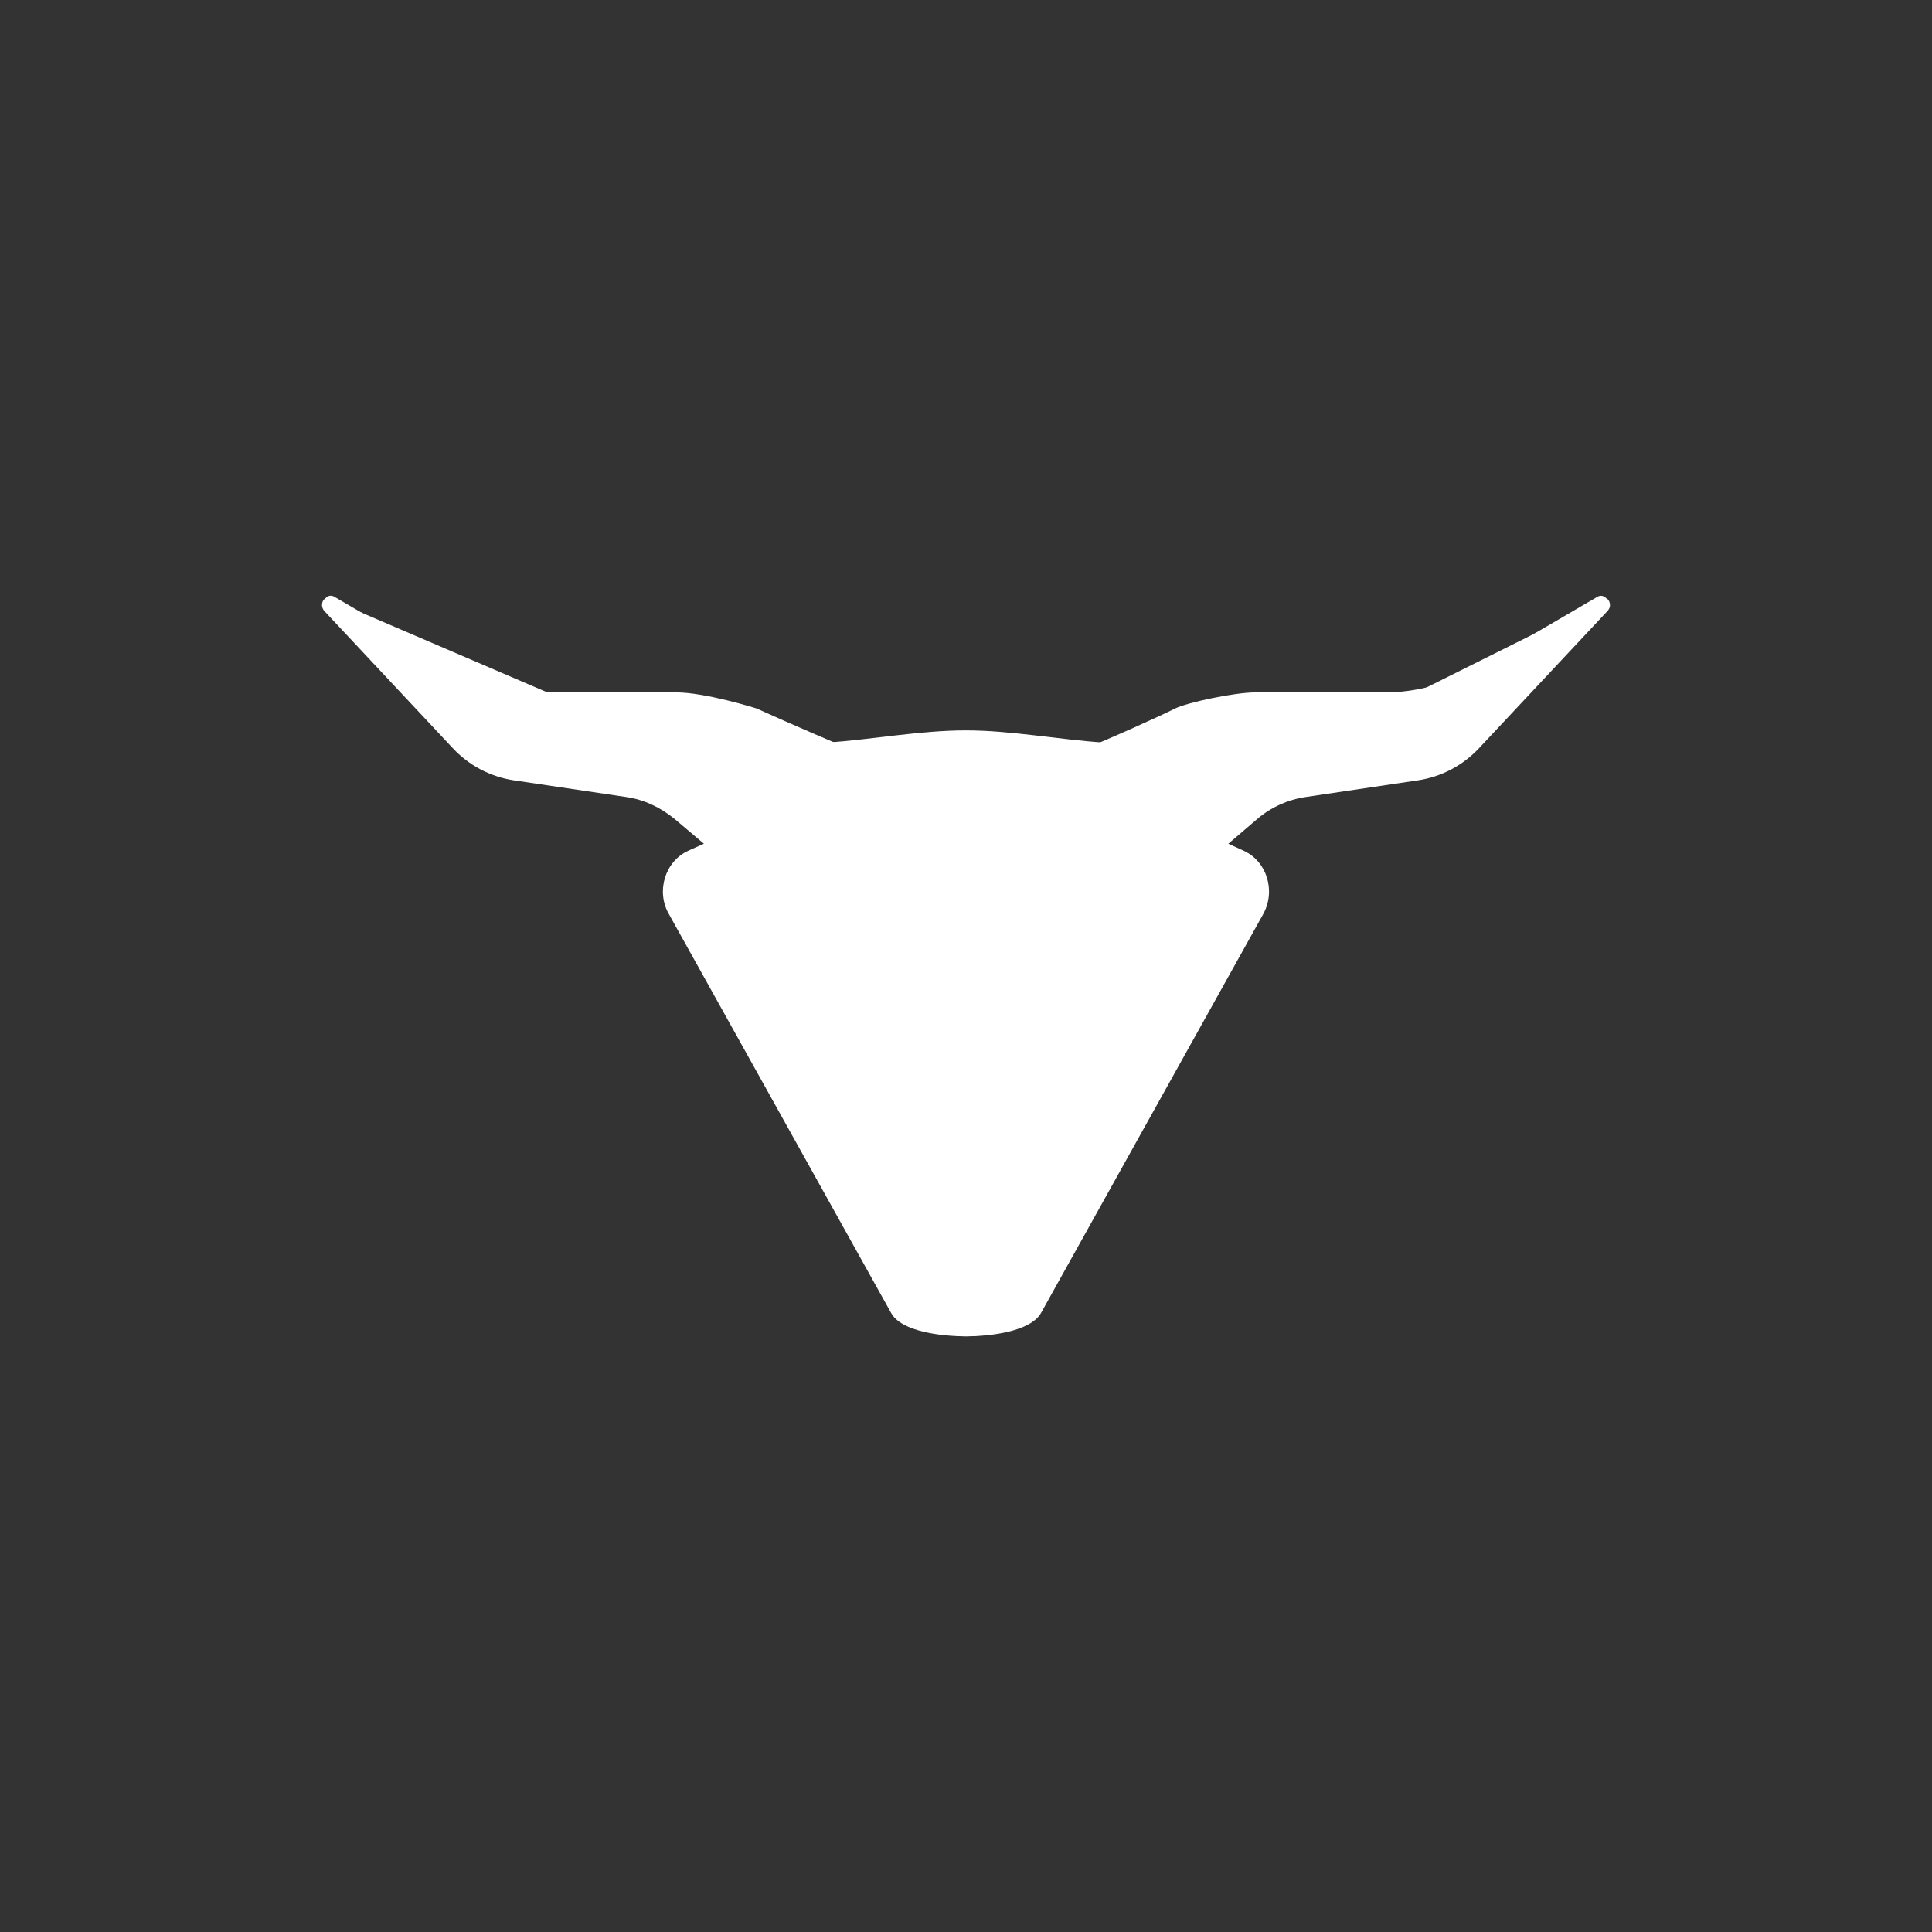 <svg width="24" height="24" viewBox="0 0 24 24" fill="none" xmlns="http://www.w3.org/2000/svg">
<rect x="0" y="0" width="24" height="24" fill="#333333" stroke="none"/>
<path d="M18.29 8.321L19.838 7.417C19.886 7.385 19.934 7.405 19.962 7.441L19.974 7.445C20.006 7.485 20.014 7.545 19.966 7.593L18.378 9.289C18.174 9.509 17.906 9.649 17.618 9.693L16.218 9.901C15.997 9.934 15.789 10.028 15.619 10.173L15.259 10.481L15.451 10.569C15.739 10.701 15.851 11.069 15.691 11.357L12.931 16.312C12.799 16.54 12.307 16.6 11.999 16.6C11.703 16.6 11.199 16.544 11.071 16.312L8.308 11.353C8.148 11.073 8.26 10.701 8.548 10.569L8.744 10.481L8.38 10.173C8.204 10.029 8 9.933 7.78 9.901L6.38 9.693C6.088 9.648 5.82 9.506 5.62 9.289L4.032 7.593C4.013 7.574 4.002 7.548 4 7.521C3.999 7.494 4.007 7.467 4.024 7.445H4.04L4.036 7.441C4.064 7.401 4.112 7.385 4.16 7.417L5.708 8.321C6.076 8.537 6.488 8.601 6.908 8.601H8.288C8.703 8.619 9.111 8.718 9.487 8.893L10.279 9.225C10.839 9.185 11.439 9.073 11.999 9.073C12.559 9.073 13.159 9.189 13.719 9.225L14.511 8.893C14.888 8.718 15.295 8.619 15.711 8.601H17.09C17.508 8.618 17.923 8.521 18.29 8.321Z" fill="white"/>
<path d="M11.199 15.8C11.199 16.44 11.731 16.6 11.999 16.6C12.399 16.6 12.723 16.4 12.799 15.8C12.999 14.201 13.799 12.401 13.998 11.801C14.198 11.201 15.198 11.001 15.198 10.801C15.198 10.465 14.798 10.801 14.798 10.401C14.798 9.921 15.33 9.533 15.598 9.401H17.598L19.734 7.621C19.77 7.593 19.734 7.534 19.69 7.558L17.598 8.601H15.598C15.33 8.601 14.742 8.729 14.598 8.801C14.198 9.001 12.399 9.801 11.999 9.801C11.599 9.801 9.399 8.801 9.399 8.801C9.399 8.801 8.767 8.601 8.399 8.601H6.799L4.192 7.482C4.152 7.466 4.112 7.518 4.148 7.545C4.768 8.161 6.052 9.401 6.2 9.401H7.999C8.399 9.401 9.199 10.001 9.199 10.401C9.199 10.801 8.799 10.601 8.799 10.801C8.799 11.001 9.599 11.401 9.999 11.801C10.399 12.201 11.199 15.001 11.199 15.8Z" fill="white"/>
</svg>
